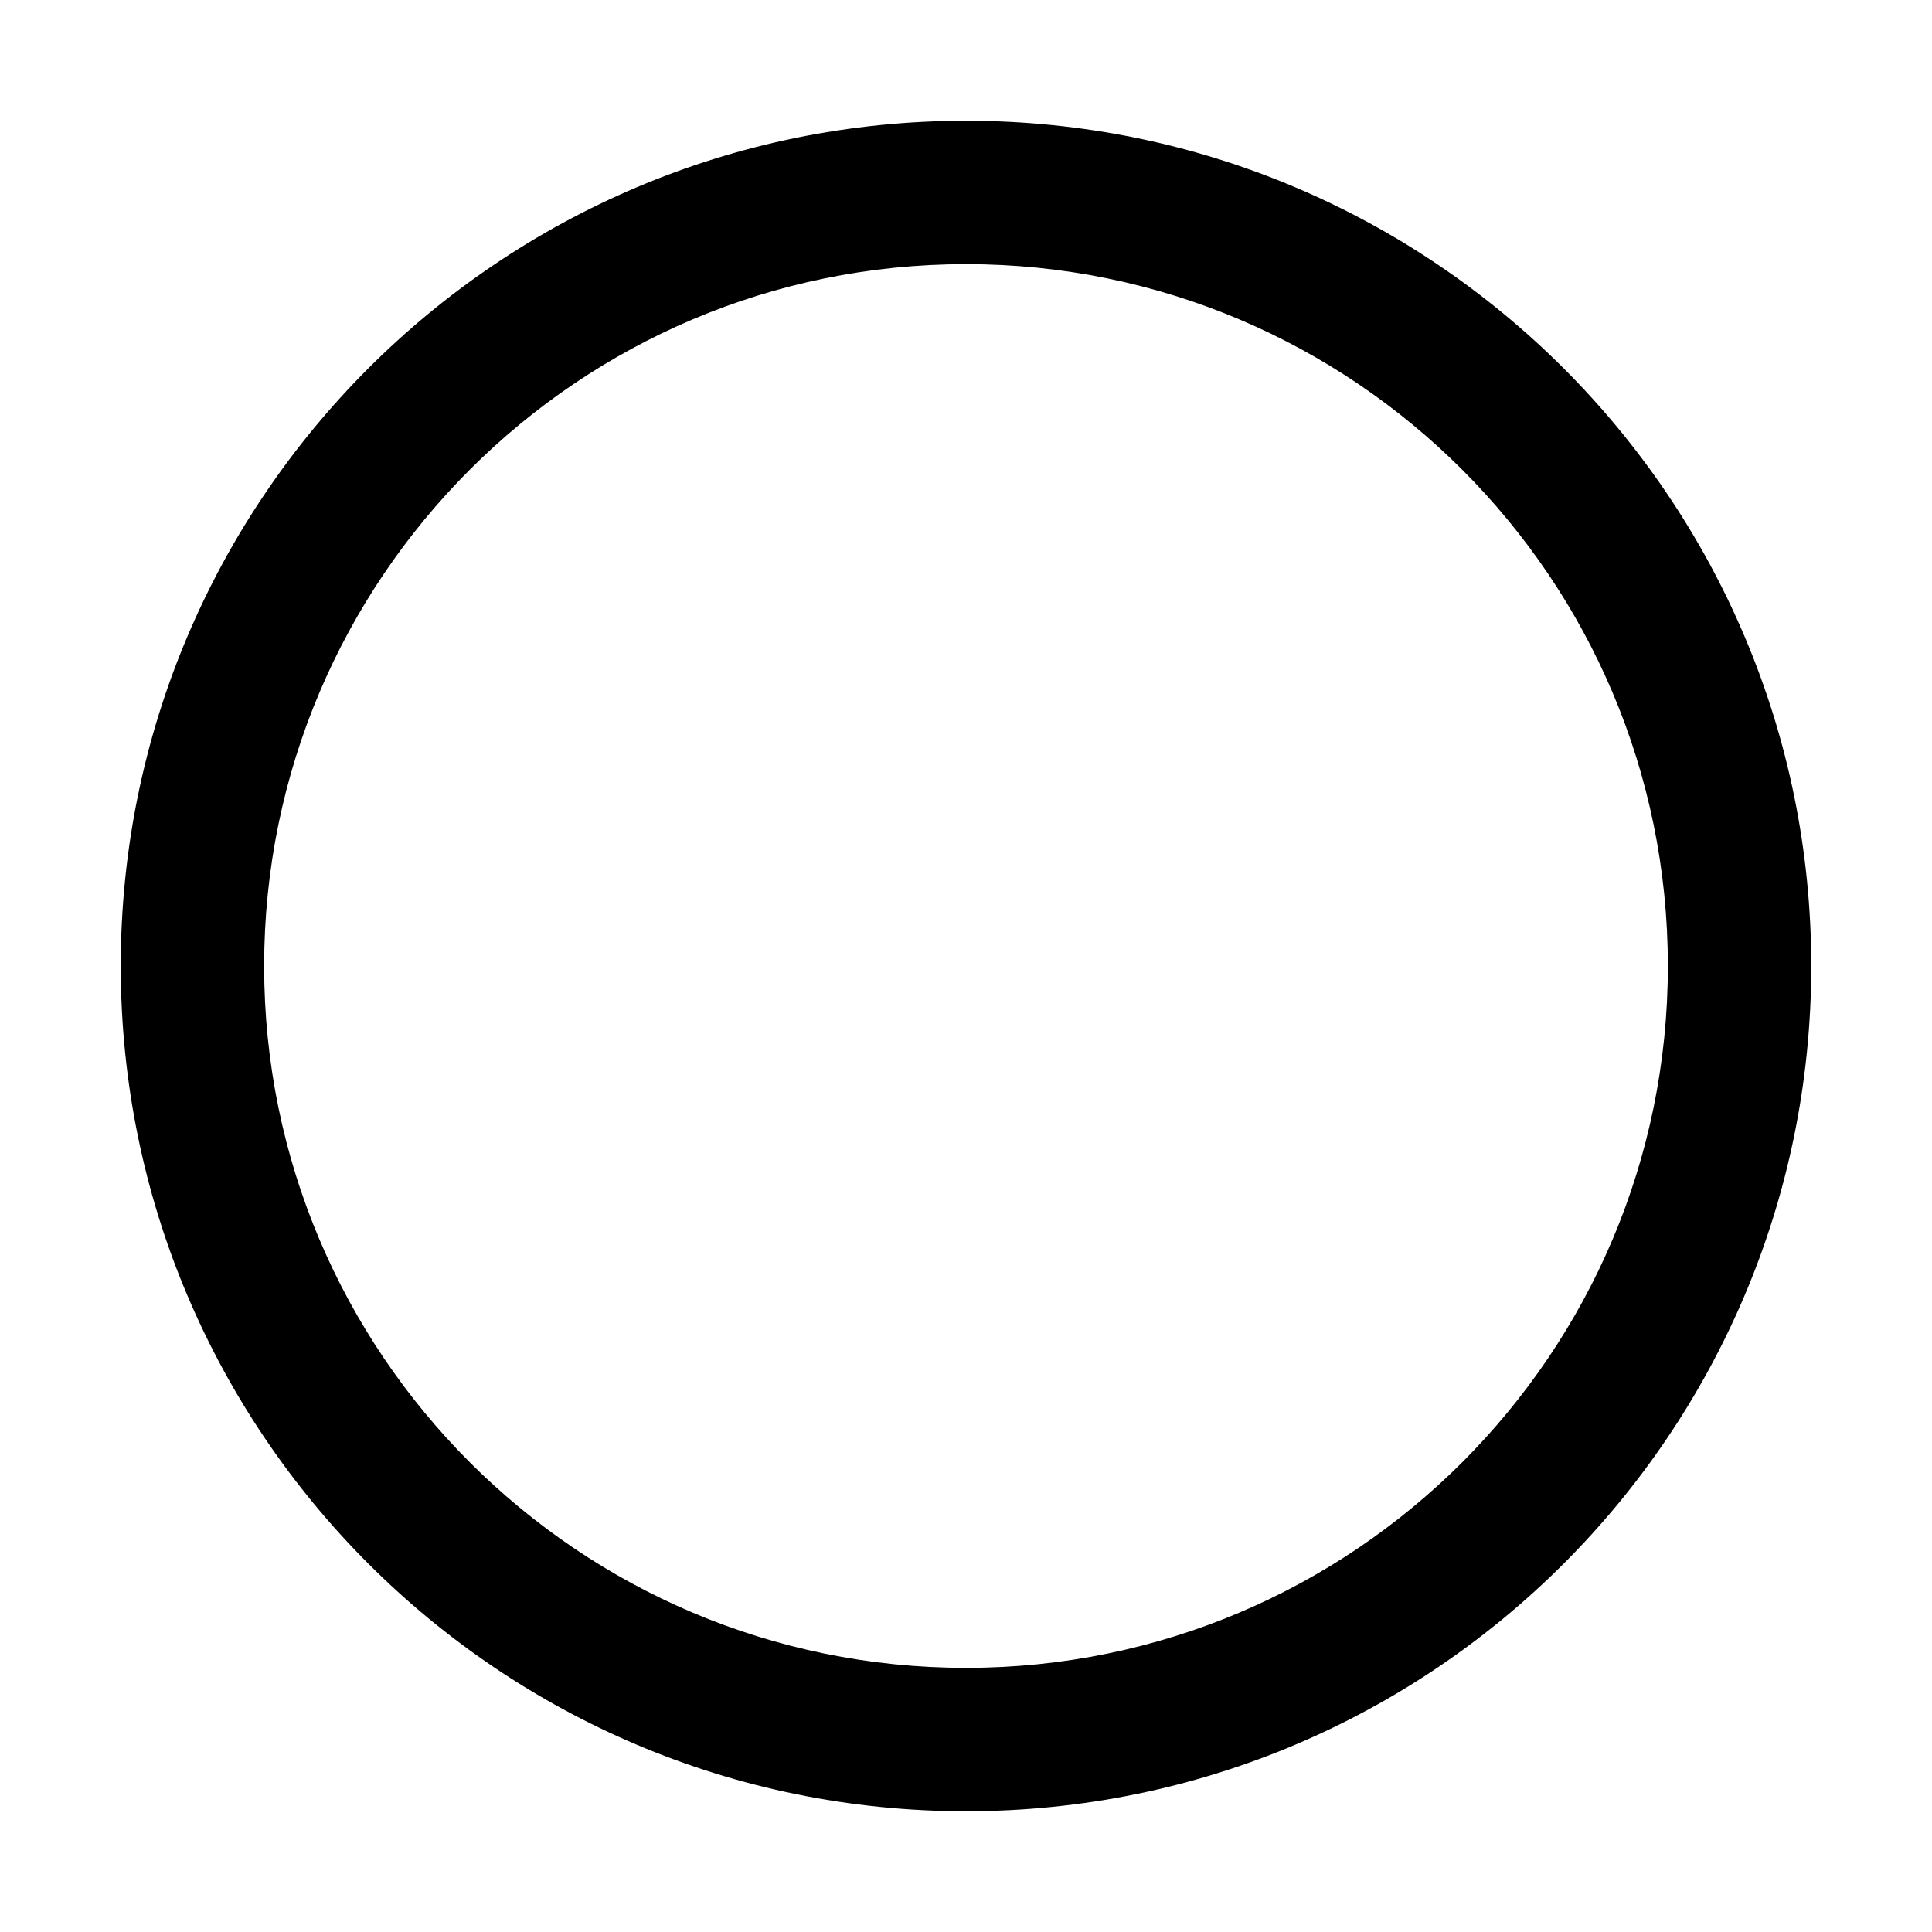 <svg xmlns="http://www.w3.org/2000/svg" width="1024" height="1024" viewBox="0 0 1024 1024">
	<path fill="#000000" d="M512 64C264.6 64 64 264.6 64 512s200.6 448 448 448s448-200.6 448-448S759.4 64 512 64m0 820c-205.4 0-372-166.6-372-372s166.6-372 372-372s372 166.6 372 372s-166.6 372-372 372" />
</svg>